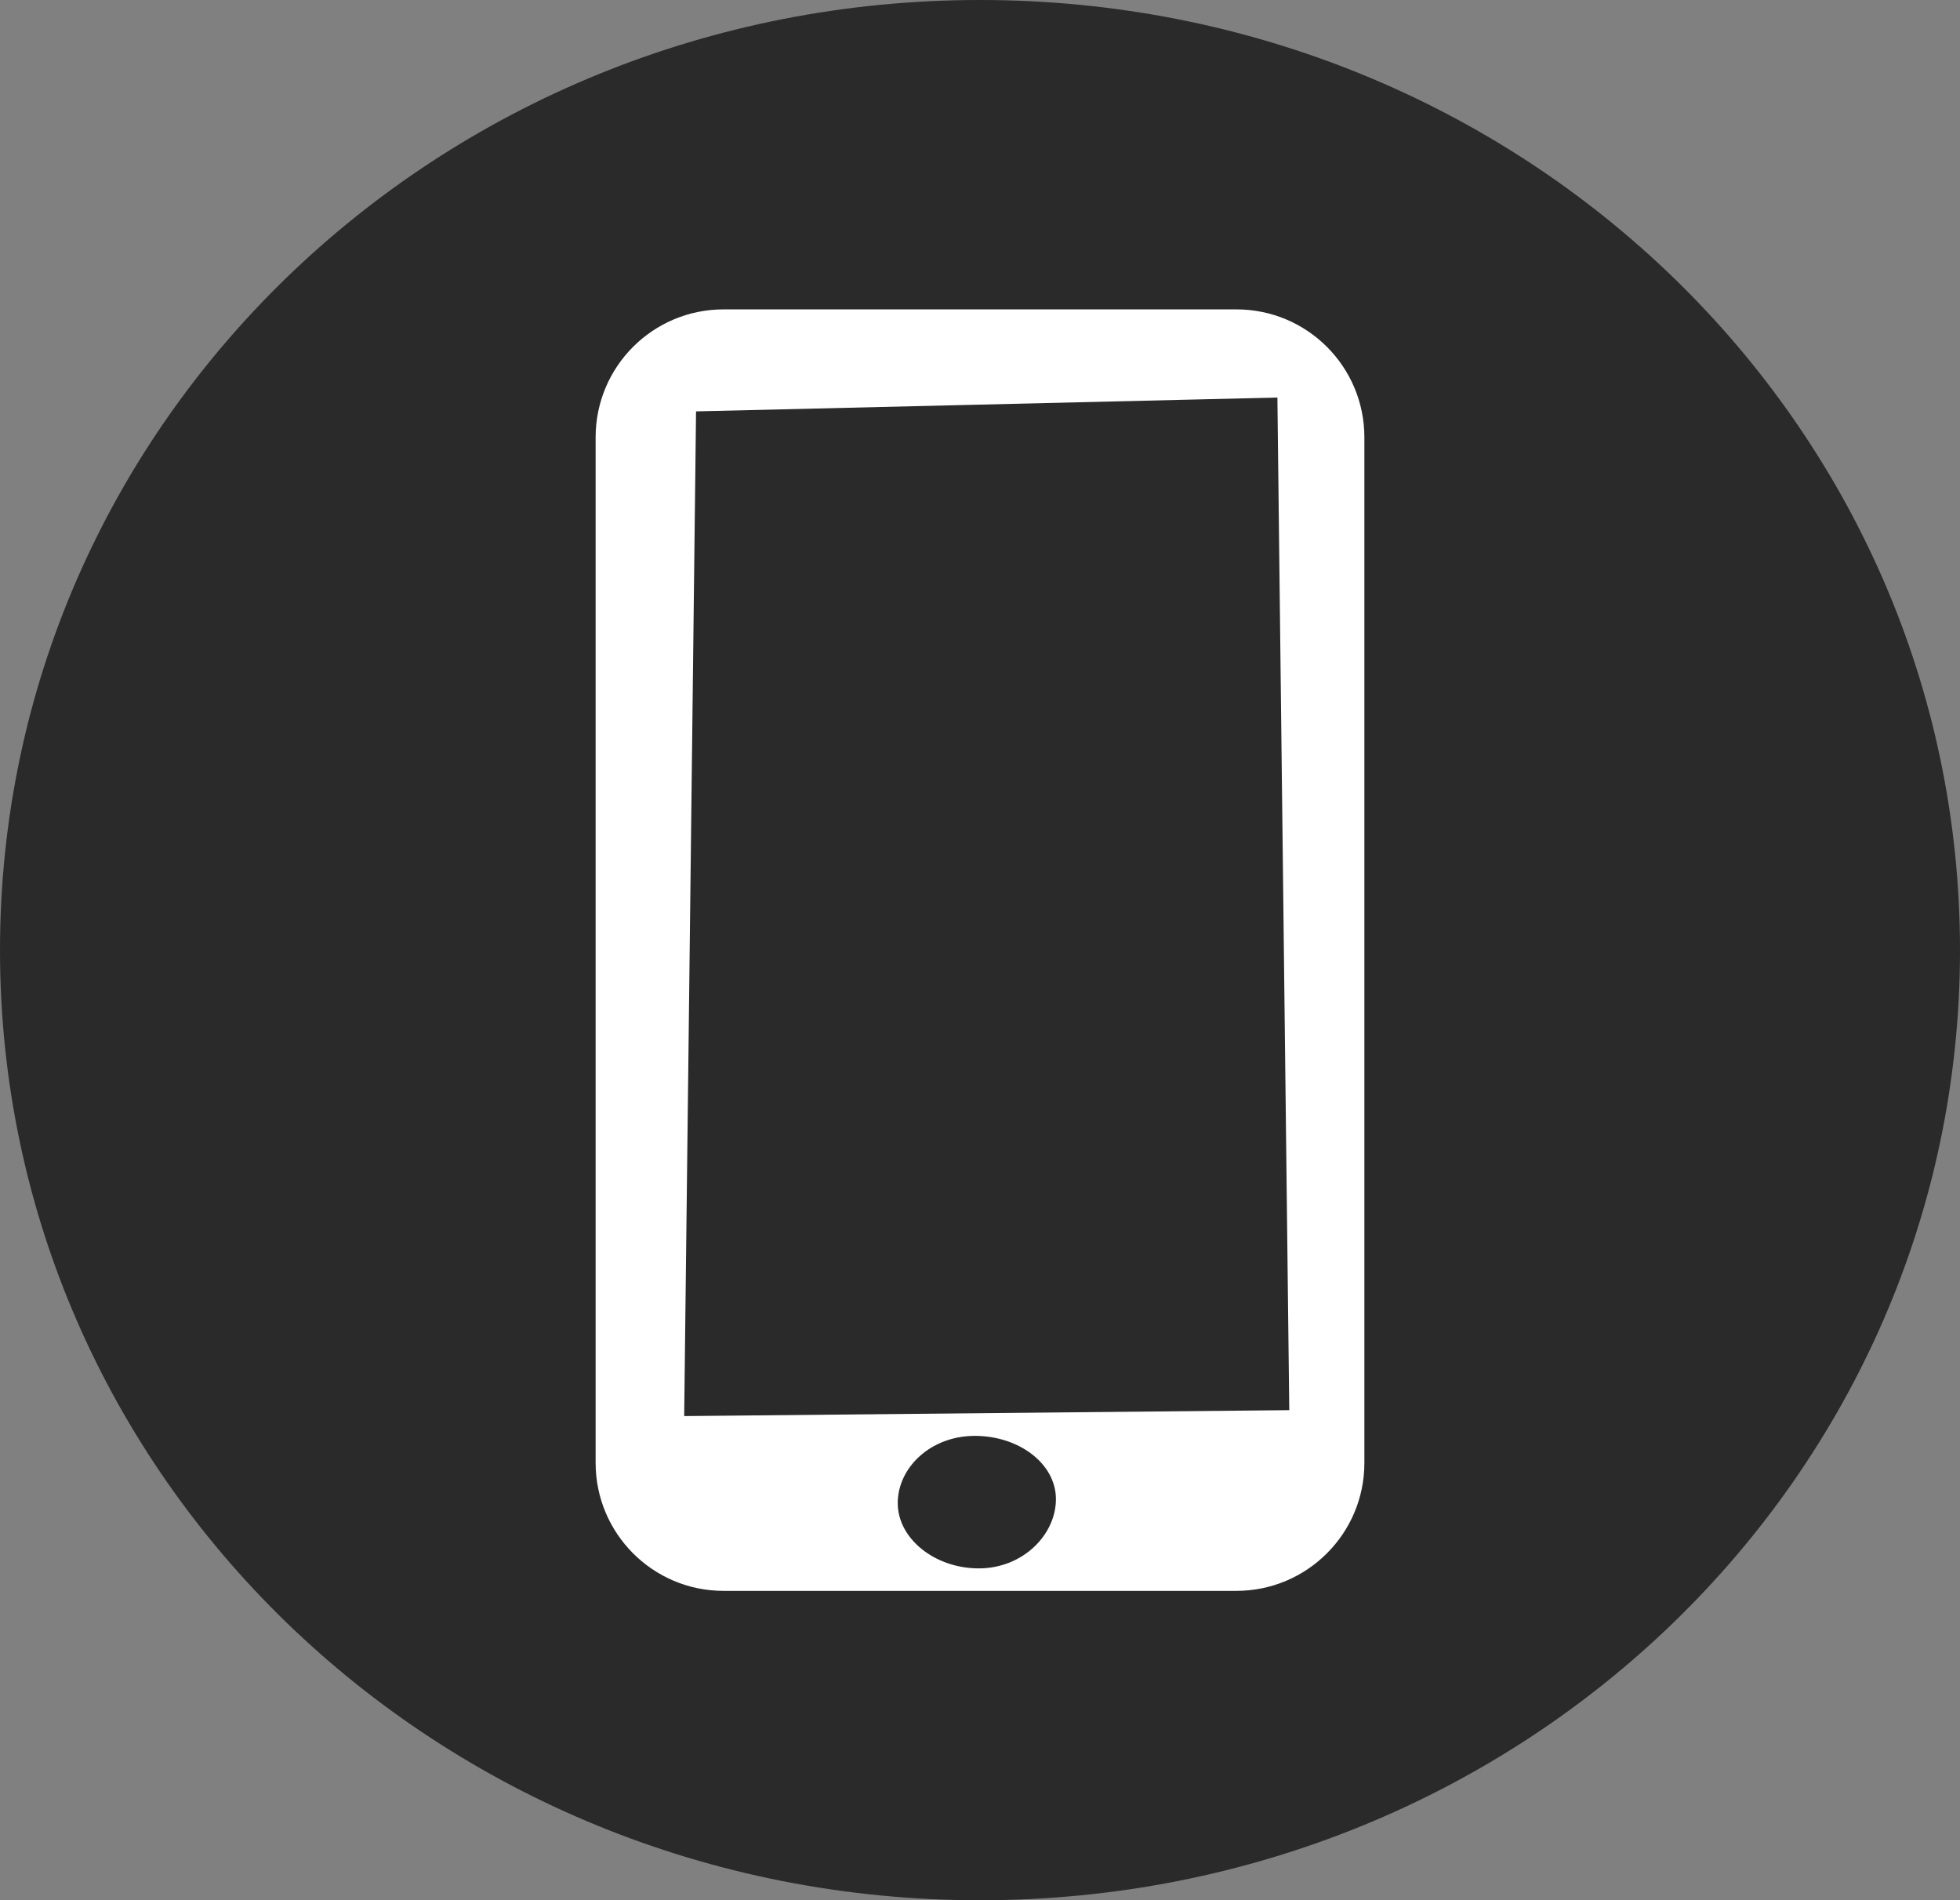 <?xml version="1.0" encoding="UTF-8"?>
<!DOCTYPE svg PUBLIC "-//W3C//DTD SVG 1.1//EN" "http://www.w3.org/Graphics/SVG/1.1/DTD/svg11.dtd">
<svg version="1.1" xmlns="http://www.w3.org/2000/svg" xmlns:xlink="http://www.w3.org/1999/xlink" x="0" y="0" width="123.9" height="120.1" viewBox="0, 0, 123.9, 120.1">
  <rect x="0" y="0" width="123.9" height="120.1" fill="#808080" stroke="none"/>
  <g id="Layer_1">
    <path d="M61.95,0 C27.639,0 0,26.792 0,60.05 C0,93.308 27.639,120.1 61.95,120.1 C96.261,120.1 123.9,93.308 123.9,60.05 C123.9,26.792 96.261,0 61.95,0 z" fill="#2A2A2A"/>
    <path d="M90.088,60.237 C90.404,70.918 90.72,81.599 91.267,92.22 C91.346,95.714 89.501,98.162 86.268,99.65 C85.191,100.145 83.806,100.5 82.497,100.396 C69.794,100.355 57.092,100.315 44.312,100.074 C41.772,100.066 39.616,99.081 37.767,97.578 C36.226,96.216 35.147,94.735 34.992,93.017 C34.837,92.618 34.913,92.159 34.837,91.959 C34.205,70.598 33.495,49.037 32.632,27.734 C32.552,23.582 36.014,20.719 39.016,19.95 C39.939,19.713 40.709,19.736 41.71,19.699 C47.791,19.679 53.874,19.658 60.033,19.837 C66.423,19.958 72.966,19.819 79.356,19.94 C83.436,19.993 86.979,21.94 88.521,25.278 C88.908,26.278 89.293,27.278 89.217,28.395 C89.456,38.876 89.772,49.557 90.088,60.237 z M40.74,59.919 C40.977,67.106 41.136,74.093 41.372,81.281 C41.45,81.48 41.373,81.939 41.45,82.139 C41.604,83.197 42.452,84.079 43.762,84.183 C56.233,84.283 68.935,84.323 81.407,84.423 C81.946,84.504 82.408,84.386 82.793,84.068 C83.408,83.691 83.638,82.973 83.638,82.315 C83.088,67.74 82.692,52.908 82.142,38.333 L81.678,37.134 C81.139,36.393 80.292,36.172 79.522,36.149 C67.051,36.049 54.887,36.09 42.415,35.99 L41.261,36.286 C40.415,36.723 40.106,37.241 39.953,38.158 C40.421,45.286 40.504,52.732 40.74,59.919 z M57.239,92.151 C57.319,94.986 59.938,97.17 63.249,97.2 C66.559,97.231 69.021,95.063 68.941,92.228 C68.862,89.393 66.243,87.209 62.932,87.178 C59.622,87.148 56.93,89.375 57.239,92.151 z M60.887,29.941 C62.658,29.927 64.659,29.853 66.507,30.039 C66.738,29.98 66.969,29.92 67.046,30.121 C67.508,30.002 67.738,29.943 67.815,29.484 C67.968,28.566 67.584,28.225 66.506,28.062 L66.275,28.122 C62.502,28.21 58.884,28.039 55.112,28.126 C54.881,28.185 54.65,28.244 54.342,28.103 C53.881,28.221 53.649,28.281 53.572,28.739 C53.419,29.657 53.882,30.198 54.883,30.161 L55.113,30.103 C57.269,29.77 59.117,29.955 60.887,29.941 z" fill="#FFFFFF" display="none"/>
    <path d="M78.165,19.554 L45.735,19.554 C41.272,19.554 37.652,23.174 37.652,27.637 L37.652,92.455 C37.652,96.918 41.272,100.546 45.735,100.546 L78.157,100.546 C82.619,100.546 86.248,96.926 86.248,92.463 L86.248,27.637 C86.248,23.174 82.628,19.554 78.165,19.554 L78.165,19.554 z M61.875,99.125 C59.082,99.125 56.75,97.239 56.75,95 C56.75,92.76 58.823,90.75 61.625,90.75 C64.418,90.75 66.75,92.51 66.75,94.75 C66.75,96.989 64.668,99.125 61.875,99.125 z M81.5,89.125 L43.25,89.5 L44,26 L80.75,25.125 L81.5,89.125 z" fill="#FFFFFF"/>
  </g>
</svg>
